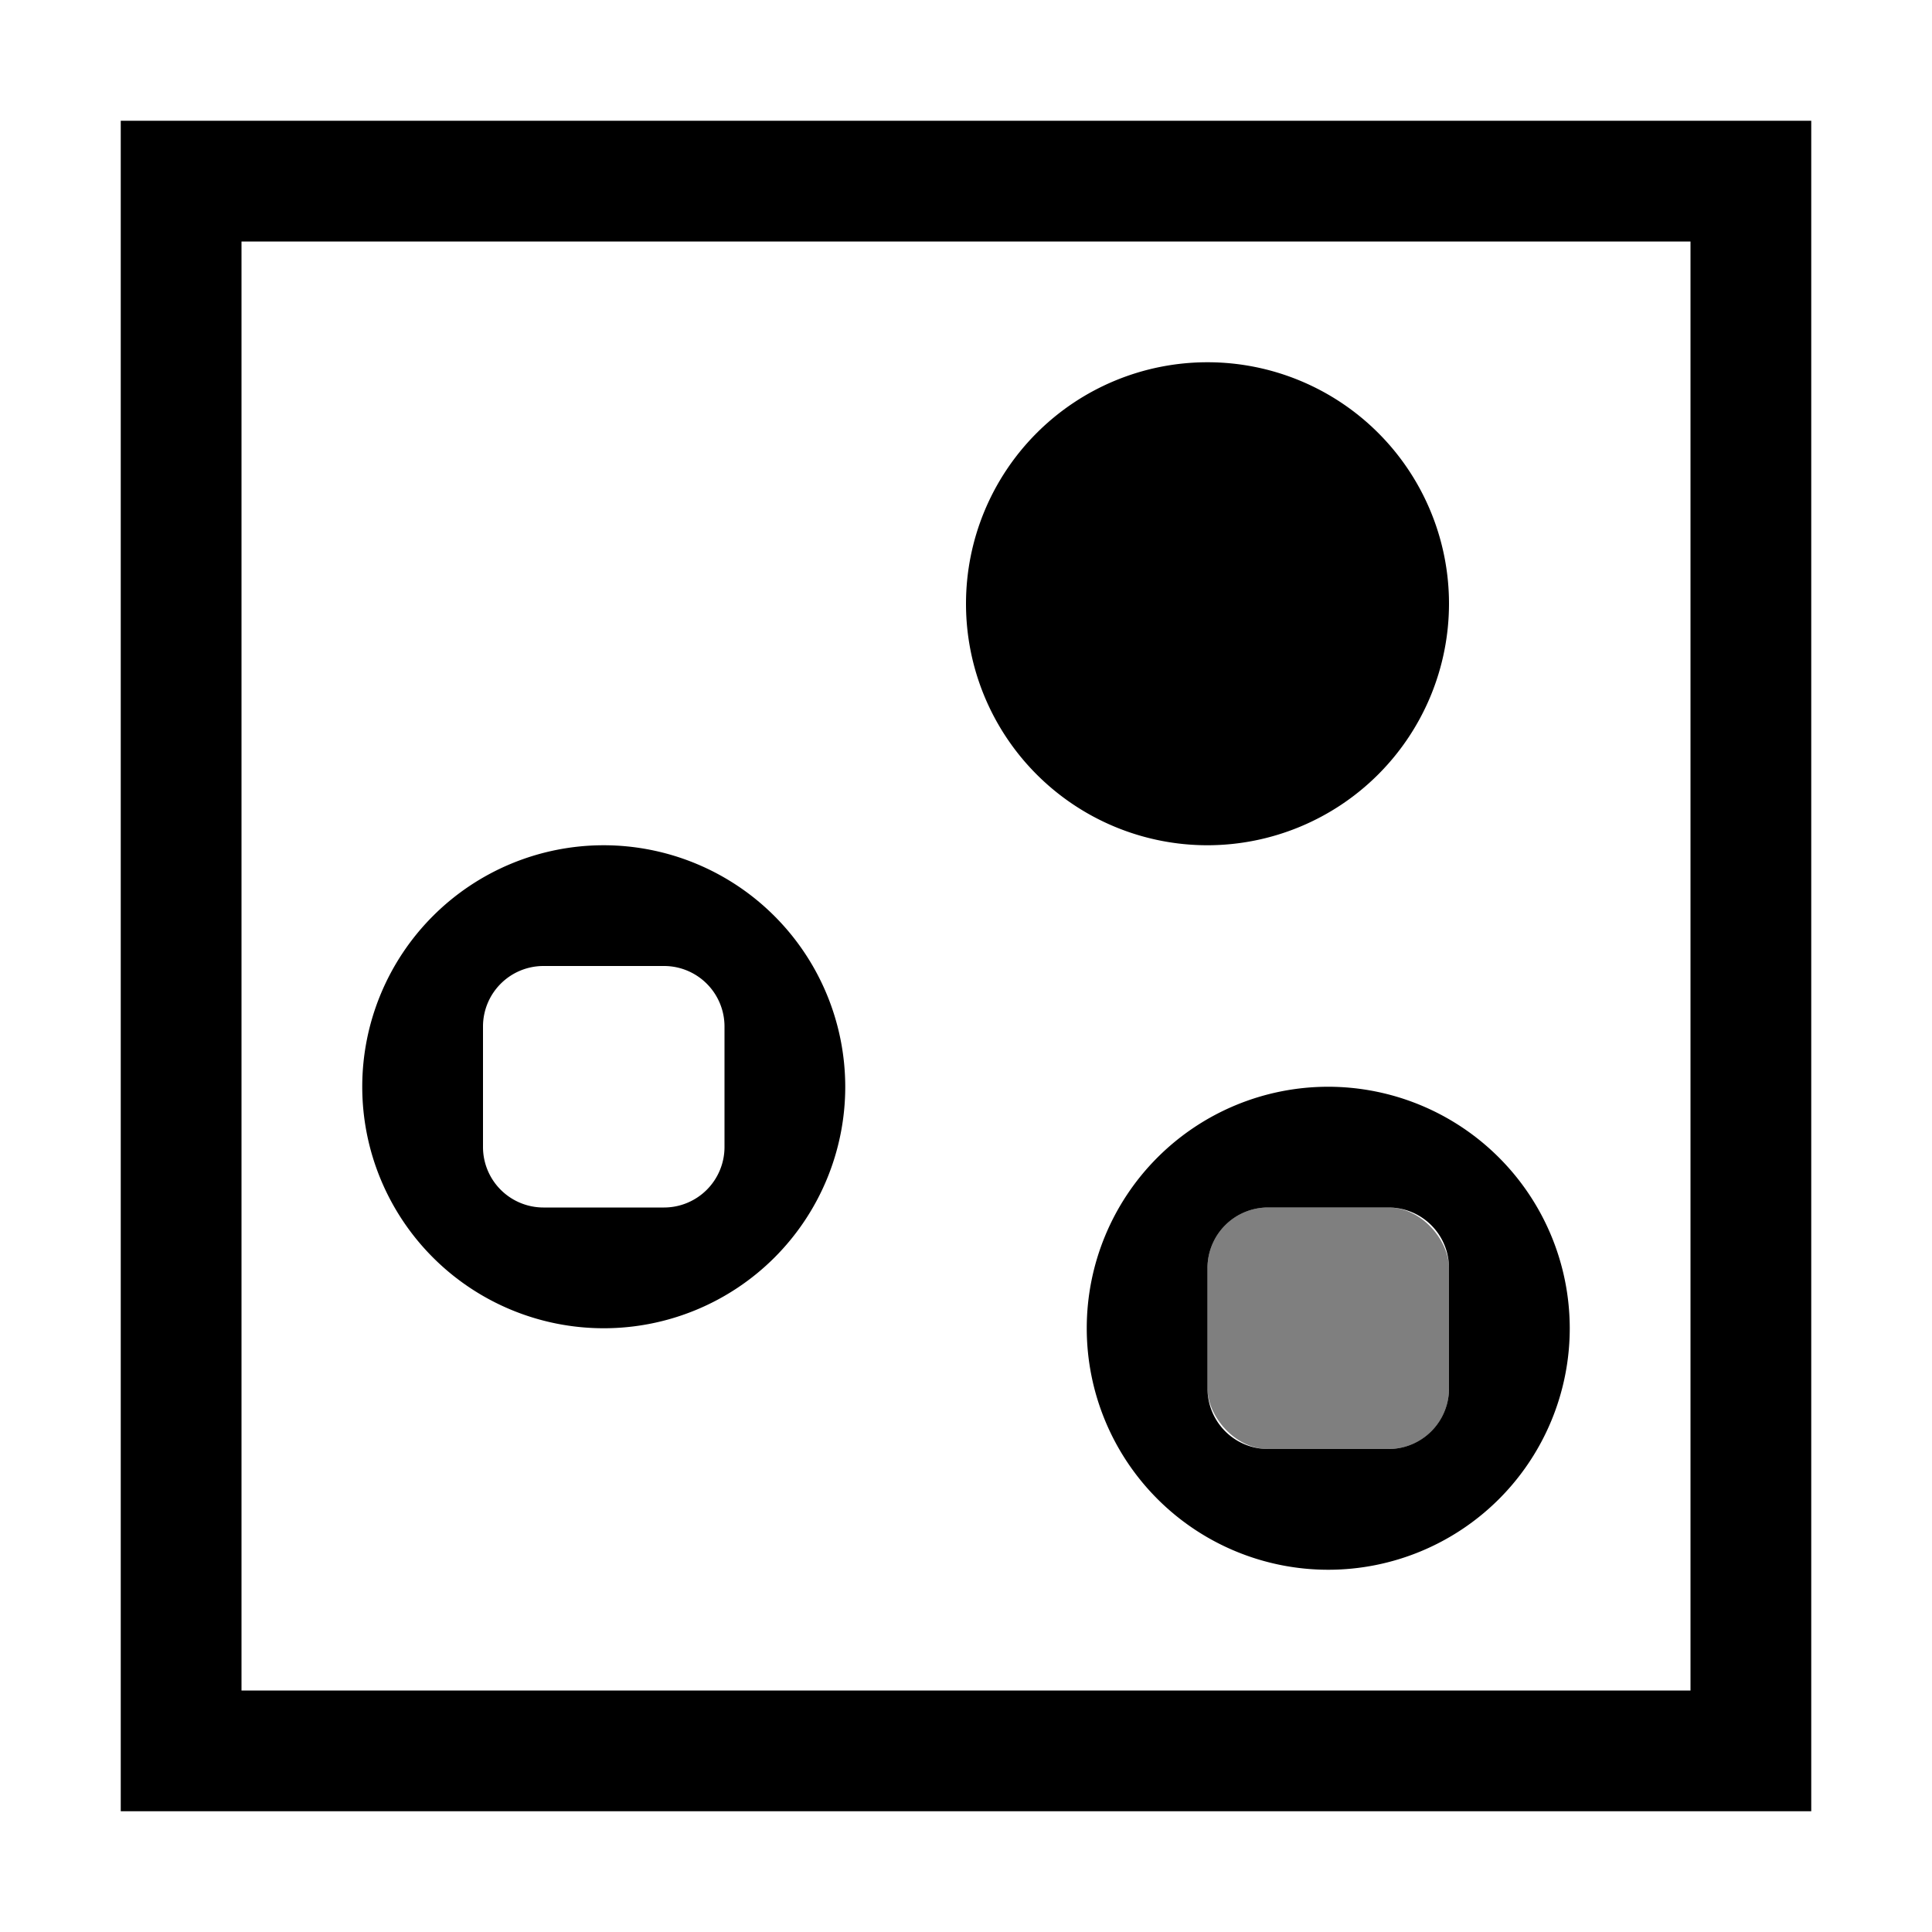 <svg xmlns="http://www.w3.org/2000/svg" viewBox="0 0 16 16"><path d="M1 1v14h14V1zm13 13H2V2h12zm-4-7a2 2 0 1 1 2-2 2.002 2.002 0 0 1-2 2zM5 7a2 2 0 1 0 2 2 2.002 2.002 0 0 0-2-2zm1 2.5a.501.501 0 0 1-.5.5h-1a.501.501 0 0 1-.5-.5v-1a.501.501 0 0 1 .5-.5h1a.501.501 0 0 1 .5.5zm5-.5a2 2 0 1 0 2 2 2.002 2.002 0 0 0-2-2zm1 2.5a.501.501 0 0 1-.5.5h-1a.501.501 0 0 1-.5-.5v-1a.501.501 0 0 1 .5-.5h1a.501.501 0 0 1 .5.5z"/><rect opacity=".5" x="10" y="10" width="2" height="2" rx=".5"/><path fill="none" d="M0 0h16v16H0z"/></svg>